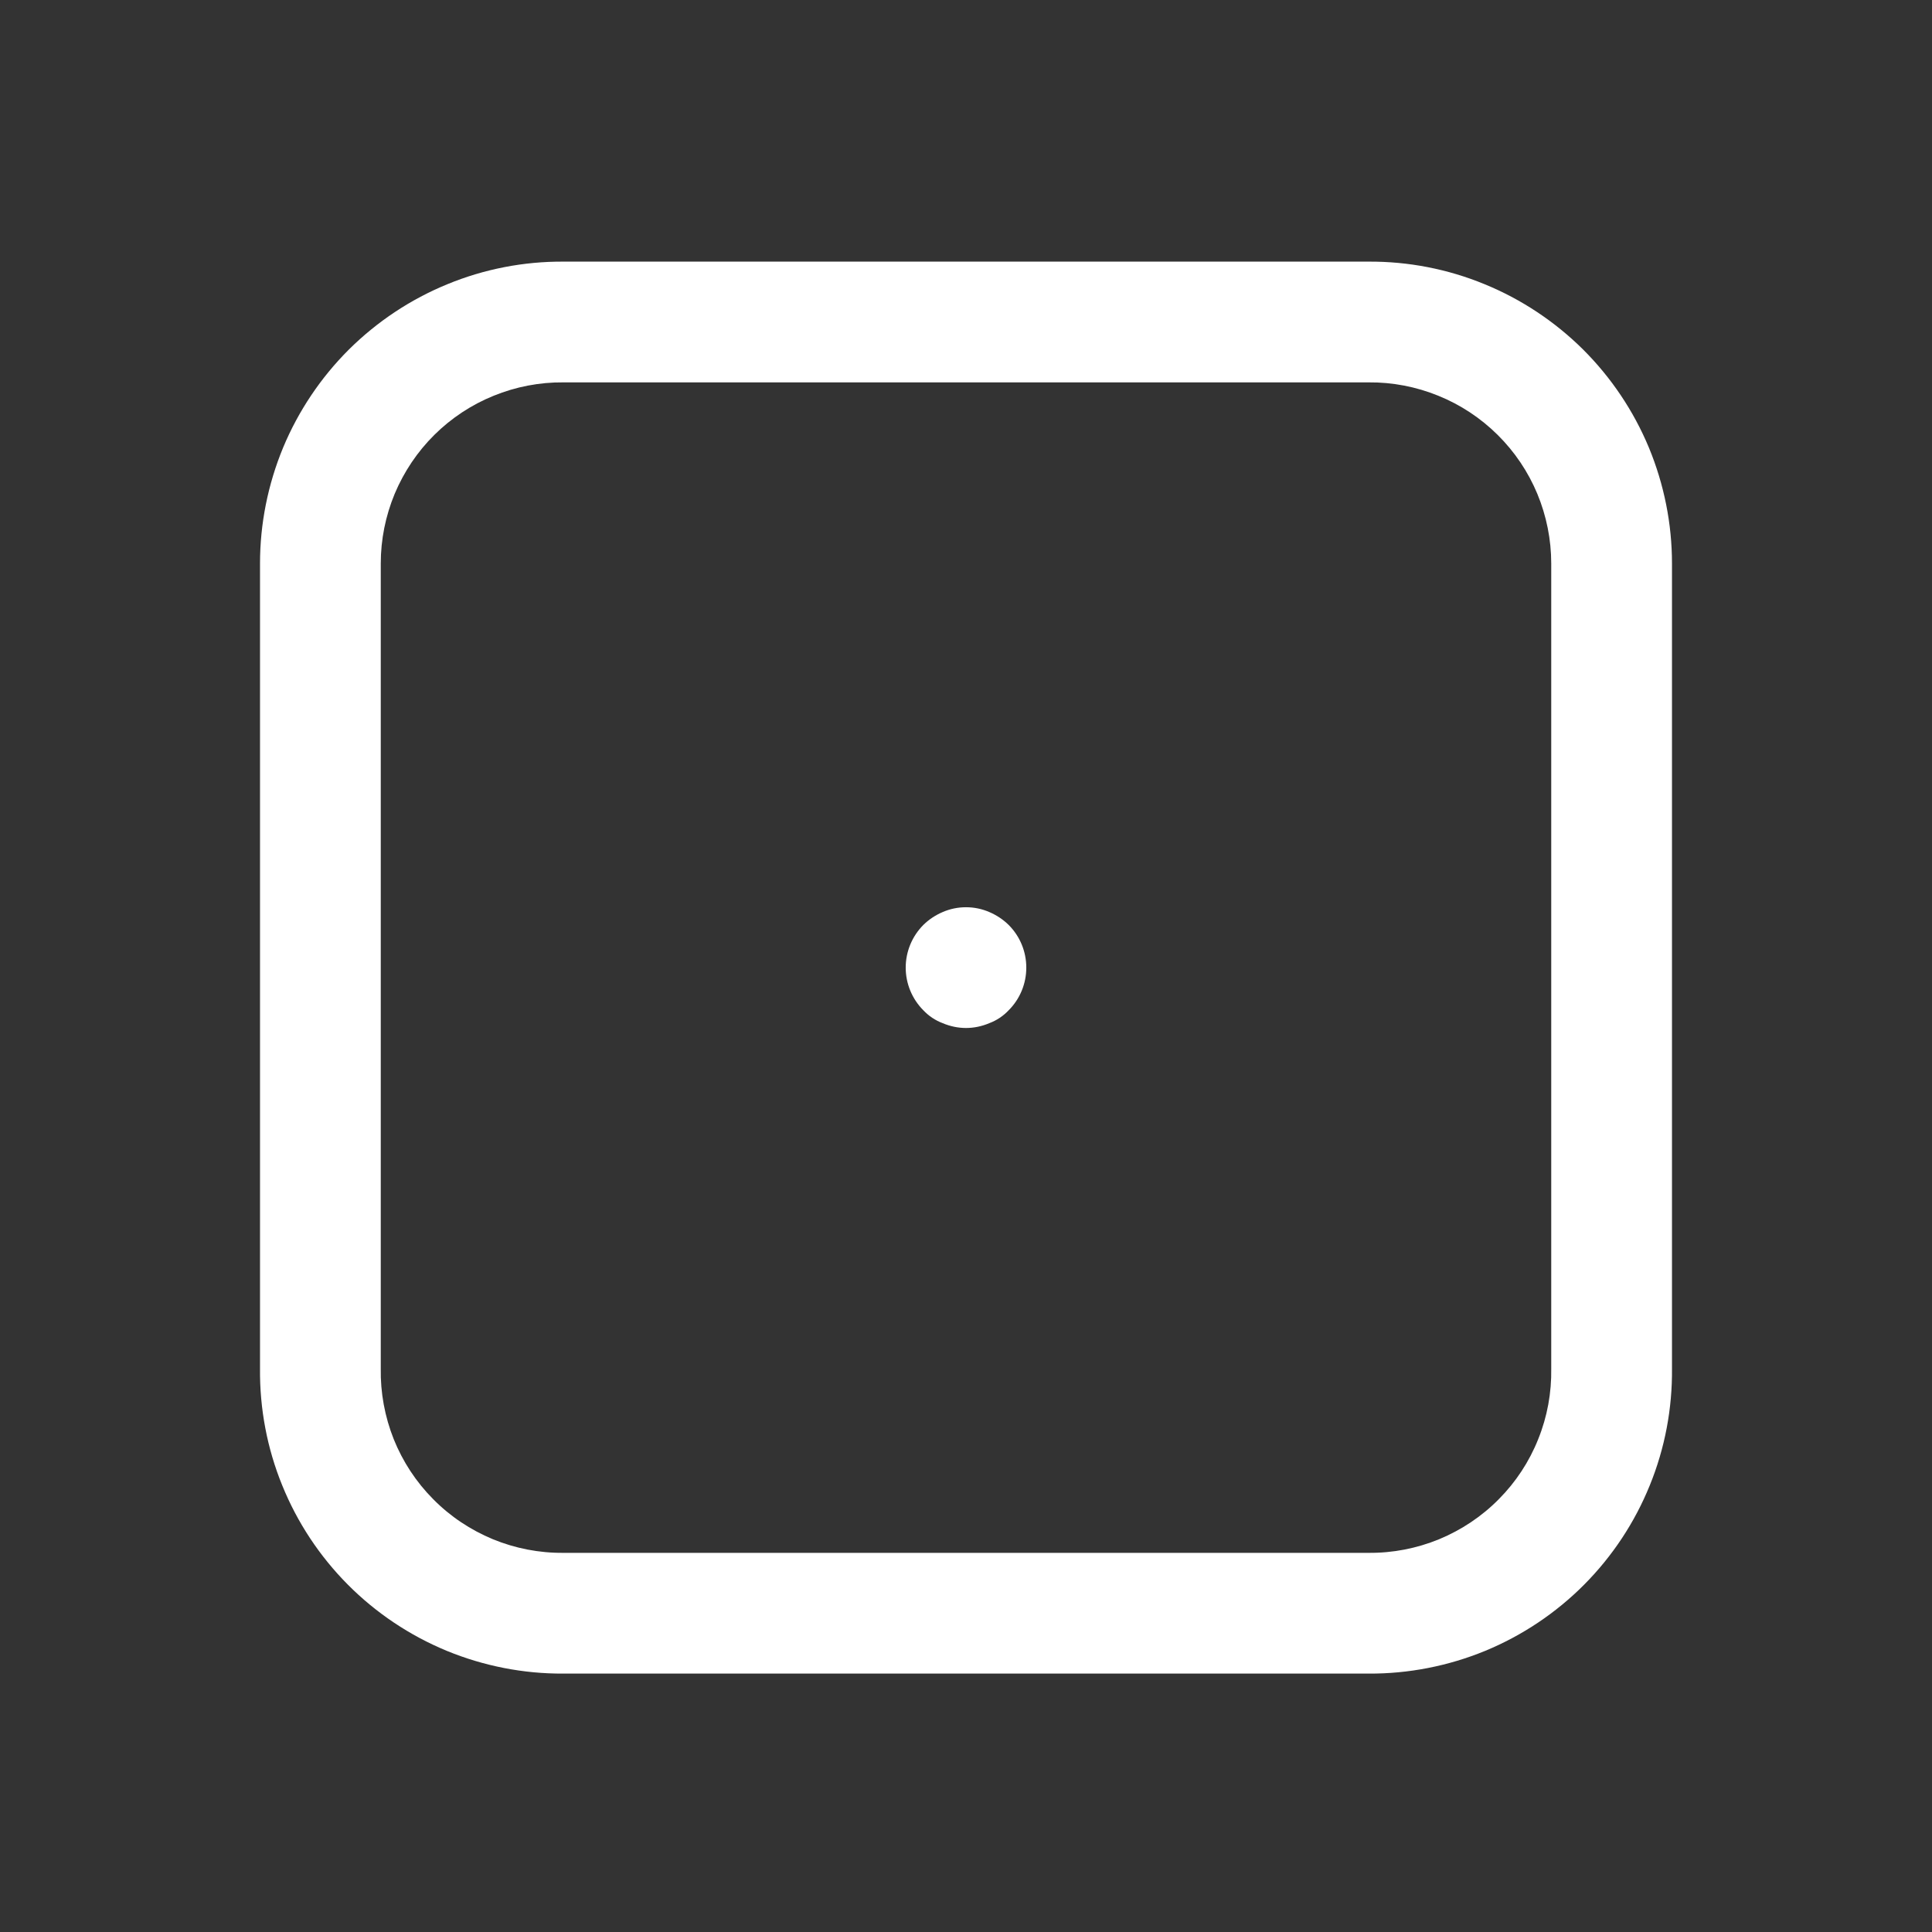 <svg width="24" height="24" viewBox="0 0 24 24" fill="none" xmlns="http://www.w3.org/2000/svg">
<rect x="0" y="0" width="24" height="24" fill="#333333" stroke="none"/>
<path d="M12 12.77C11.9 12.77 11.802 12.749 11.71 12.71C11.619 12.676 11.537 12.621 11.47 12.55C11.33 12.409 11.251 12.219 11.251 12.02C11.251 11.821 11.33 11.631 11.47 11.49C11.539 11.422 11.621 11.368 11.71 11.33C11.802 11.29 11.9 11.27 12 11.27C12.1 11.27 12.198 11.29 12.29 11.33C12.379 11.368 12.461 11.422 12.53 11.49C12.671 11.631 12.749 11.821 12.749 12.02C12.749 12.219 12.671 12.409 12.53 12.55C12.463 12.621 12.381 12.676 12.29 12.71C12.198 12.749 12.1 12.77 12 12.77Z" fill="white"/>
<path d="M17 20.79H7C6.502 20.793 6.009 20.696 5.549 20.507C5.09 20.317 4.672 20.038 4.321 19.685C3.97 19.332 3.693 18.913 3.506 18.452C3.318 17.991 3.225 17.498 3.23 17V7C3.23 6.506 3.328 6.017 3.517 5.56C3.707 5.104 3.985 4.69 4.335 4.341C4.686 3.993 5.102 3.717 5.559 3.53C6.016 3.342 6.506 3.247 7 3.25H17C17.494 3.247 17.984 3.342 18.441 3.53C18.898 3.717 19.314 3.993 19.665 4.341C20.015 4.69 20.293 5.104 20.483 5.56C20.672 6.017 20.77 6.506 20.77 7V17C20.775 17.498 20.682 17.991 20.494 18.452C20.307 18.913 20.03 19.332 19.679 19.685C19.328 20.038 18.91 20.317 18.451 20.507C17.991 20.696 17.497 20.793 17 20.79ZM7 4.75C6.703 4.747 6.408 4.804 6.133 4.916C5.858 5.027 5.607 5.193 5.396 5.402C5.185 5.611 5.018 5.86 4.903 6.134C4.789 6.409 4.73 6.703 4.73 7V17C4.725 17.301 4.78 17.599 4.891 17.878C5.003 18.157 5.17 18.411 5.382 18.624C5.593 18.838 5.846 19.006 6.123 19.121C6.401 19.235 6.699 19.293 7 19.29H17C17.301 19.293 17.599 19.235 17.877 19.121C18.154 19.006 18.407 18.838 18.618 18.624C18.83 18.411 18.997 18.157 19.108 17.878C19.221 17.599 19.275 17.301 19.27 17V7C19.27 6.703 19.211 6.409 19.097 6.134C18.983 5.86 18.815 5.611 18.604 5.402C18.393 5.193 18.142 5.027 17.867 4.916C17.592 4.804 17.297 4.747 17 4.75H7Z" fill="white"/>
</svg>
